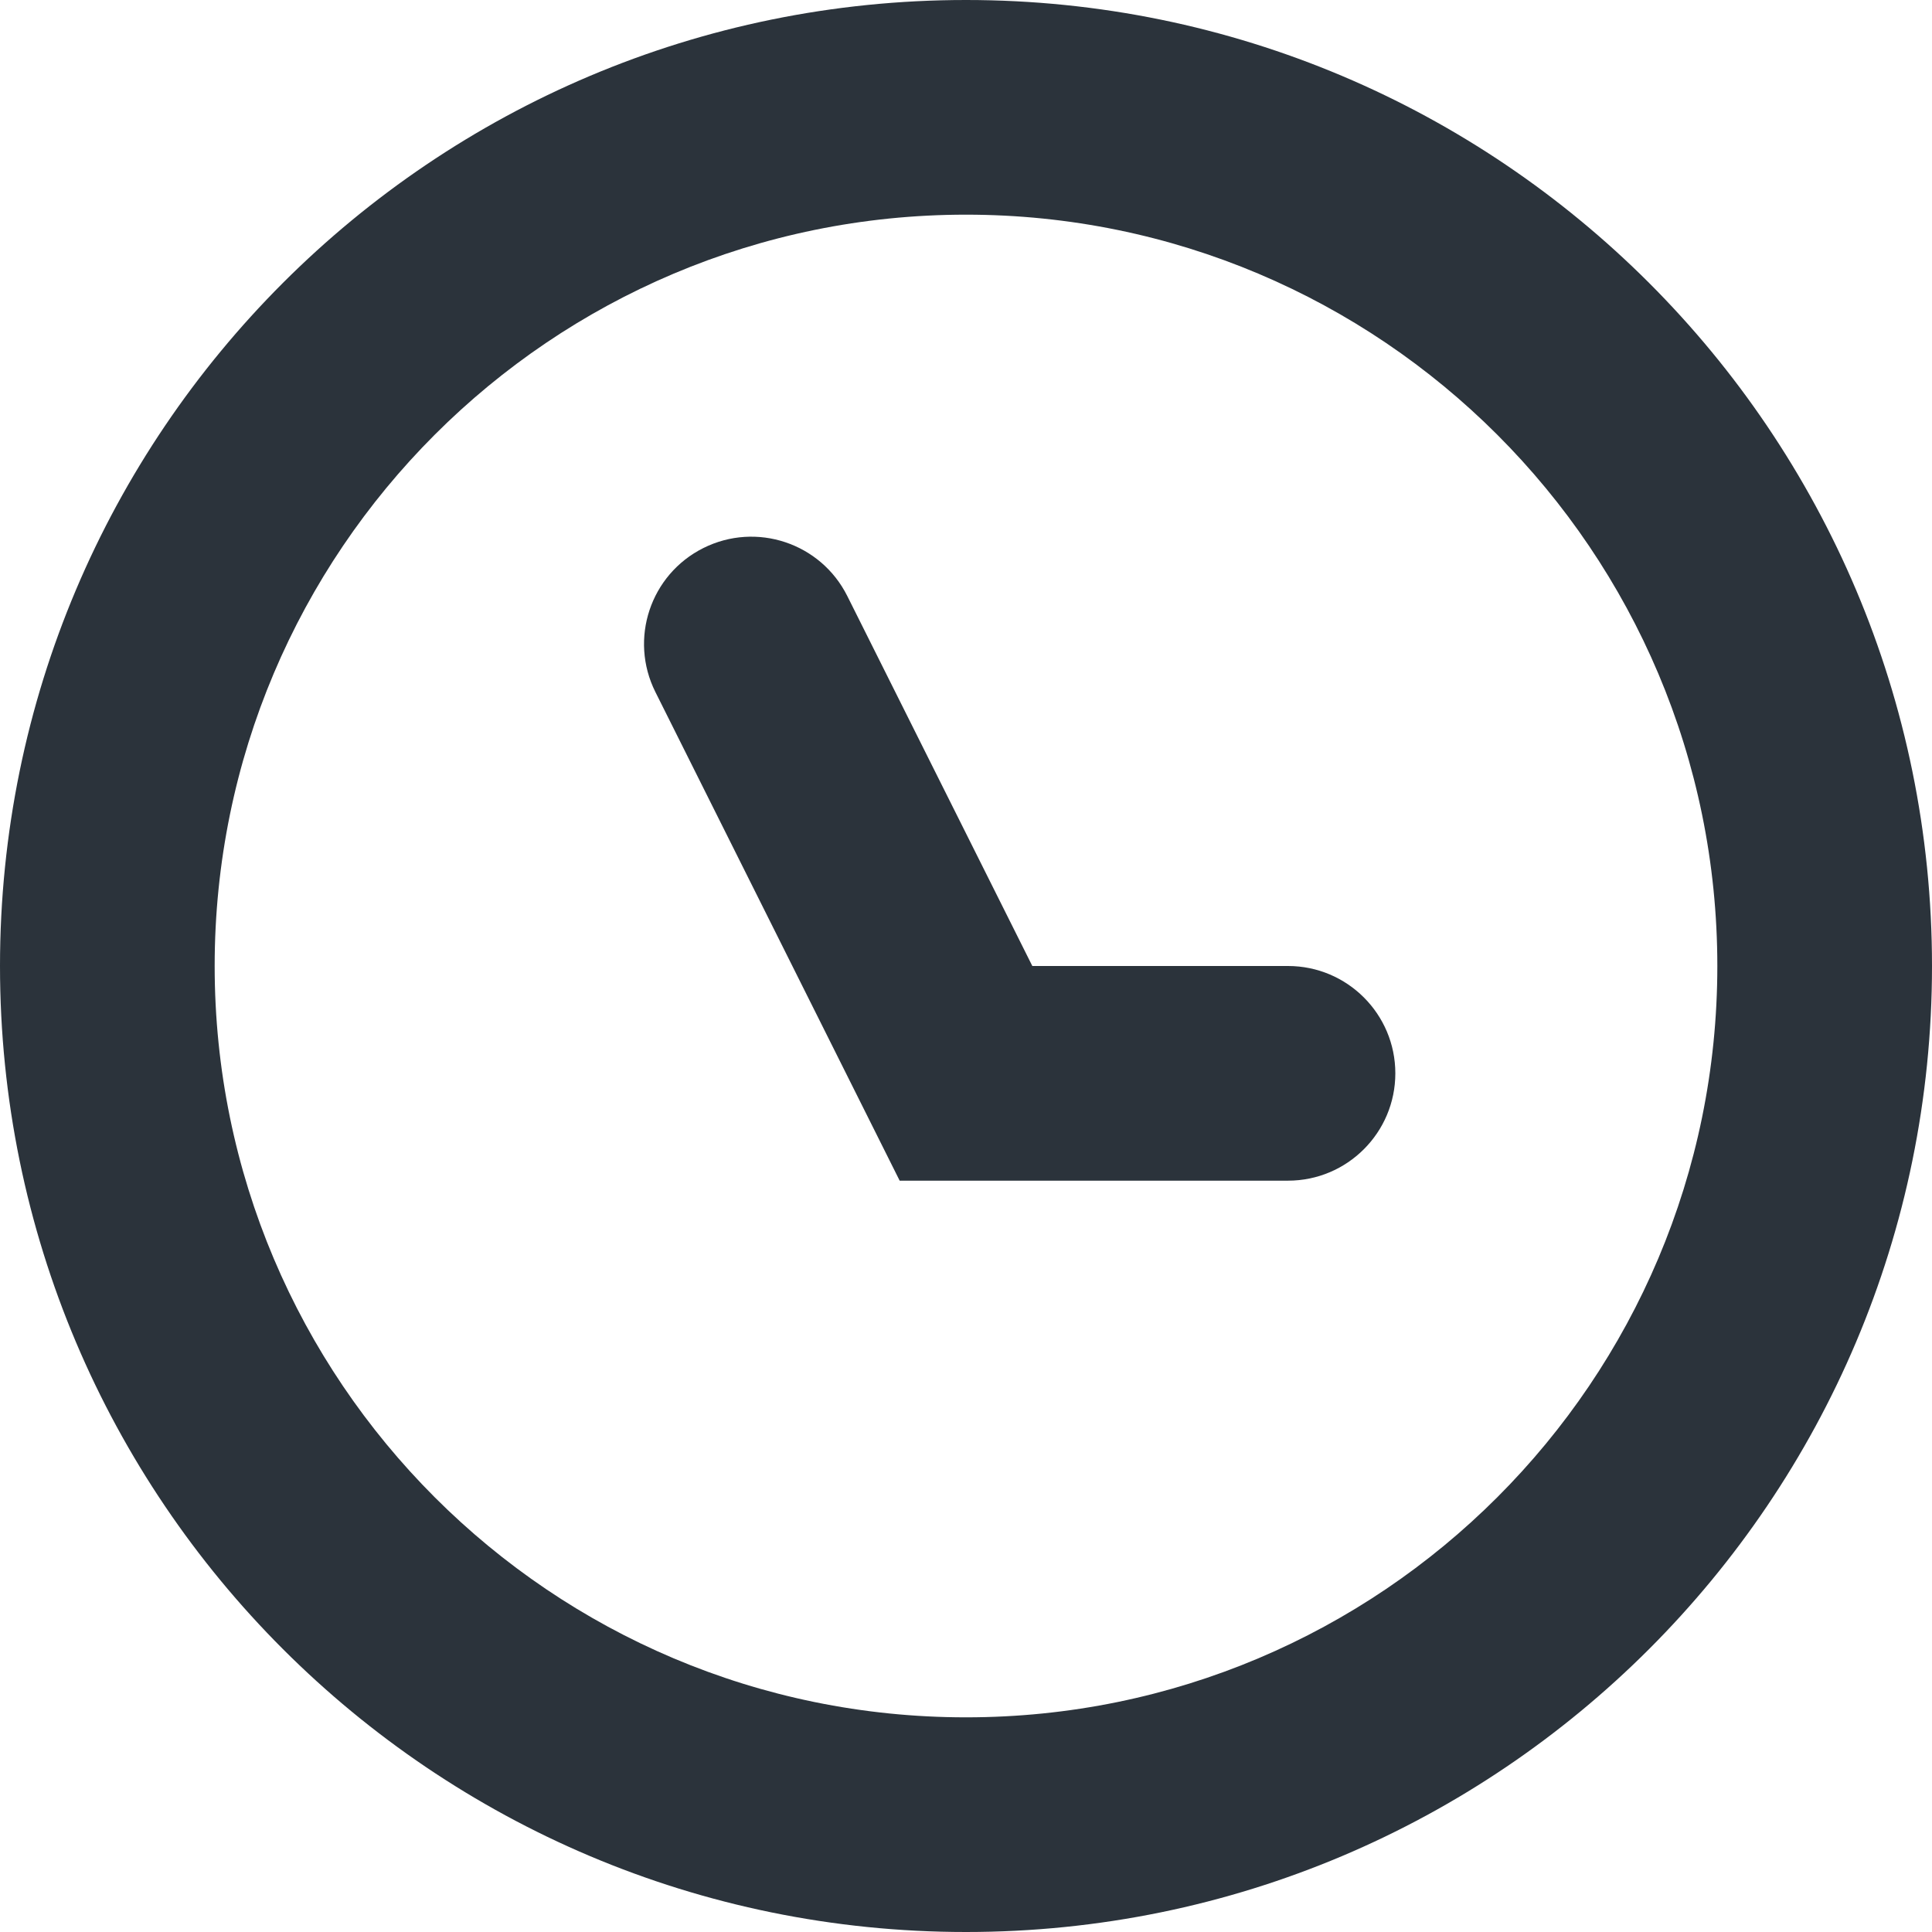 <?xml version="1.0" encoding="UTF-8"?>
<svg width="18px" height="18px" viewBox="0 0 18 18" version="1.1" xmlns="http://www.w3.org/2000/svg" xmlns:xlink="http://www.w3.org/1999/xlink">
    <!-- Generator: Sketch 46.2 (44496) - http://www.bohemiancoding.com/sketch -->
    <title>历史</title>
    <desc>Created with Sketch.</desc>
    <defs></defs>
    <g id="Symbols" stroke="none" stroke-width="1" fill="none" fill-rule="evenodd">
        <g id="历史" fill="#2B333B" fill-rule="nonzero">
            <path d="M9.618,9 L7.894,5.553 C7.647,5.059 7.047,4.859 6.553,5.106 C6.059,5.353 5.859,5.953 6.106,6.447 L8.382,11 L12,11 C12.552,11 13,10.552 13,10 C13,9.448 12.552,9 12,9 L9.618,9 Z M9,16 C12.866,16 16,12.866 16,9 C16,5.134 12.866,2 9,2 C5.134,2 2,5.134 2,9 C2,12.866 5.134,16 9,16 Z M9,18 C4.029,18 0,13.971 0,9 C0,4.029 4.029,0 9,0 C13.971,0 18,4.029 18,9 C18,13.971 13.971,18 9,18 Z"></path>
        </g>
    </g>
</svg>